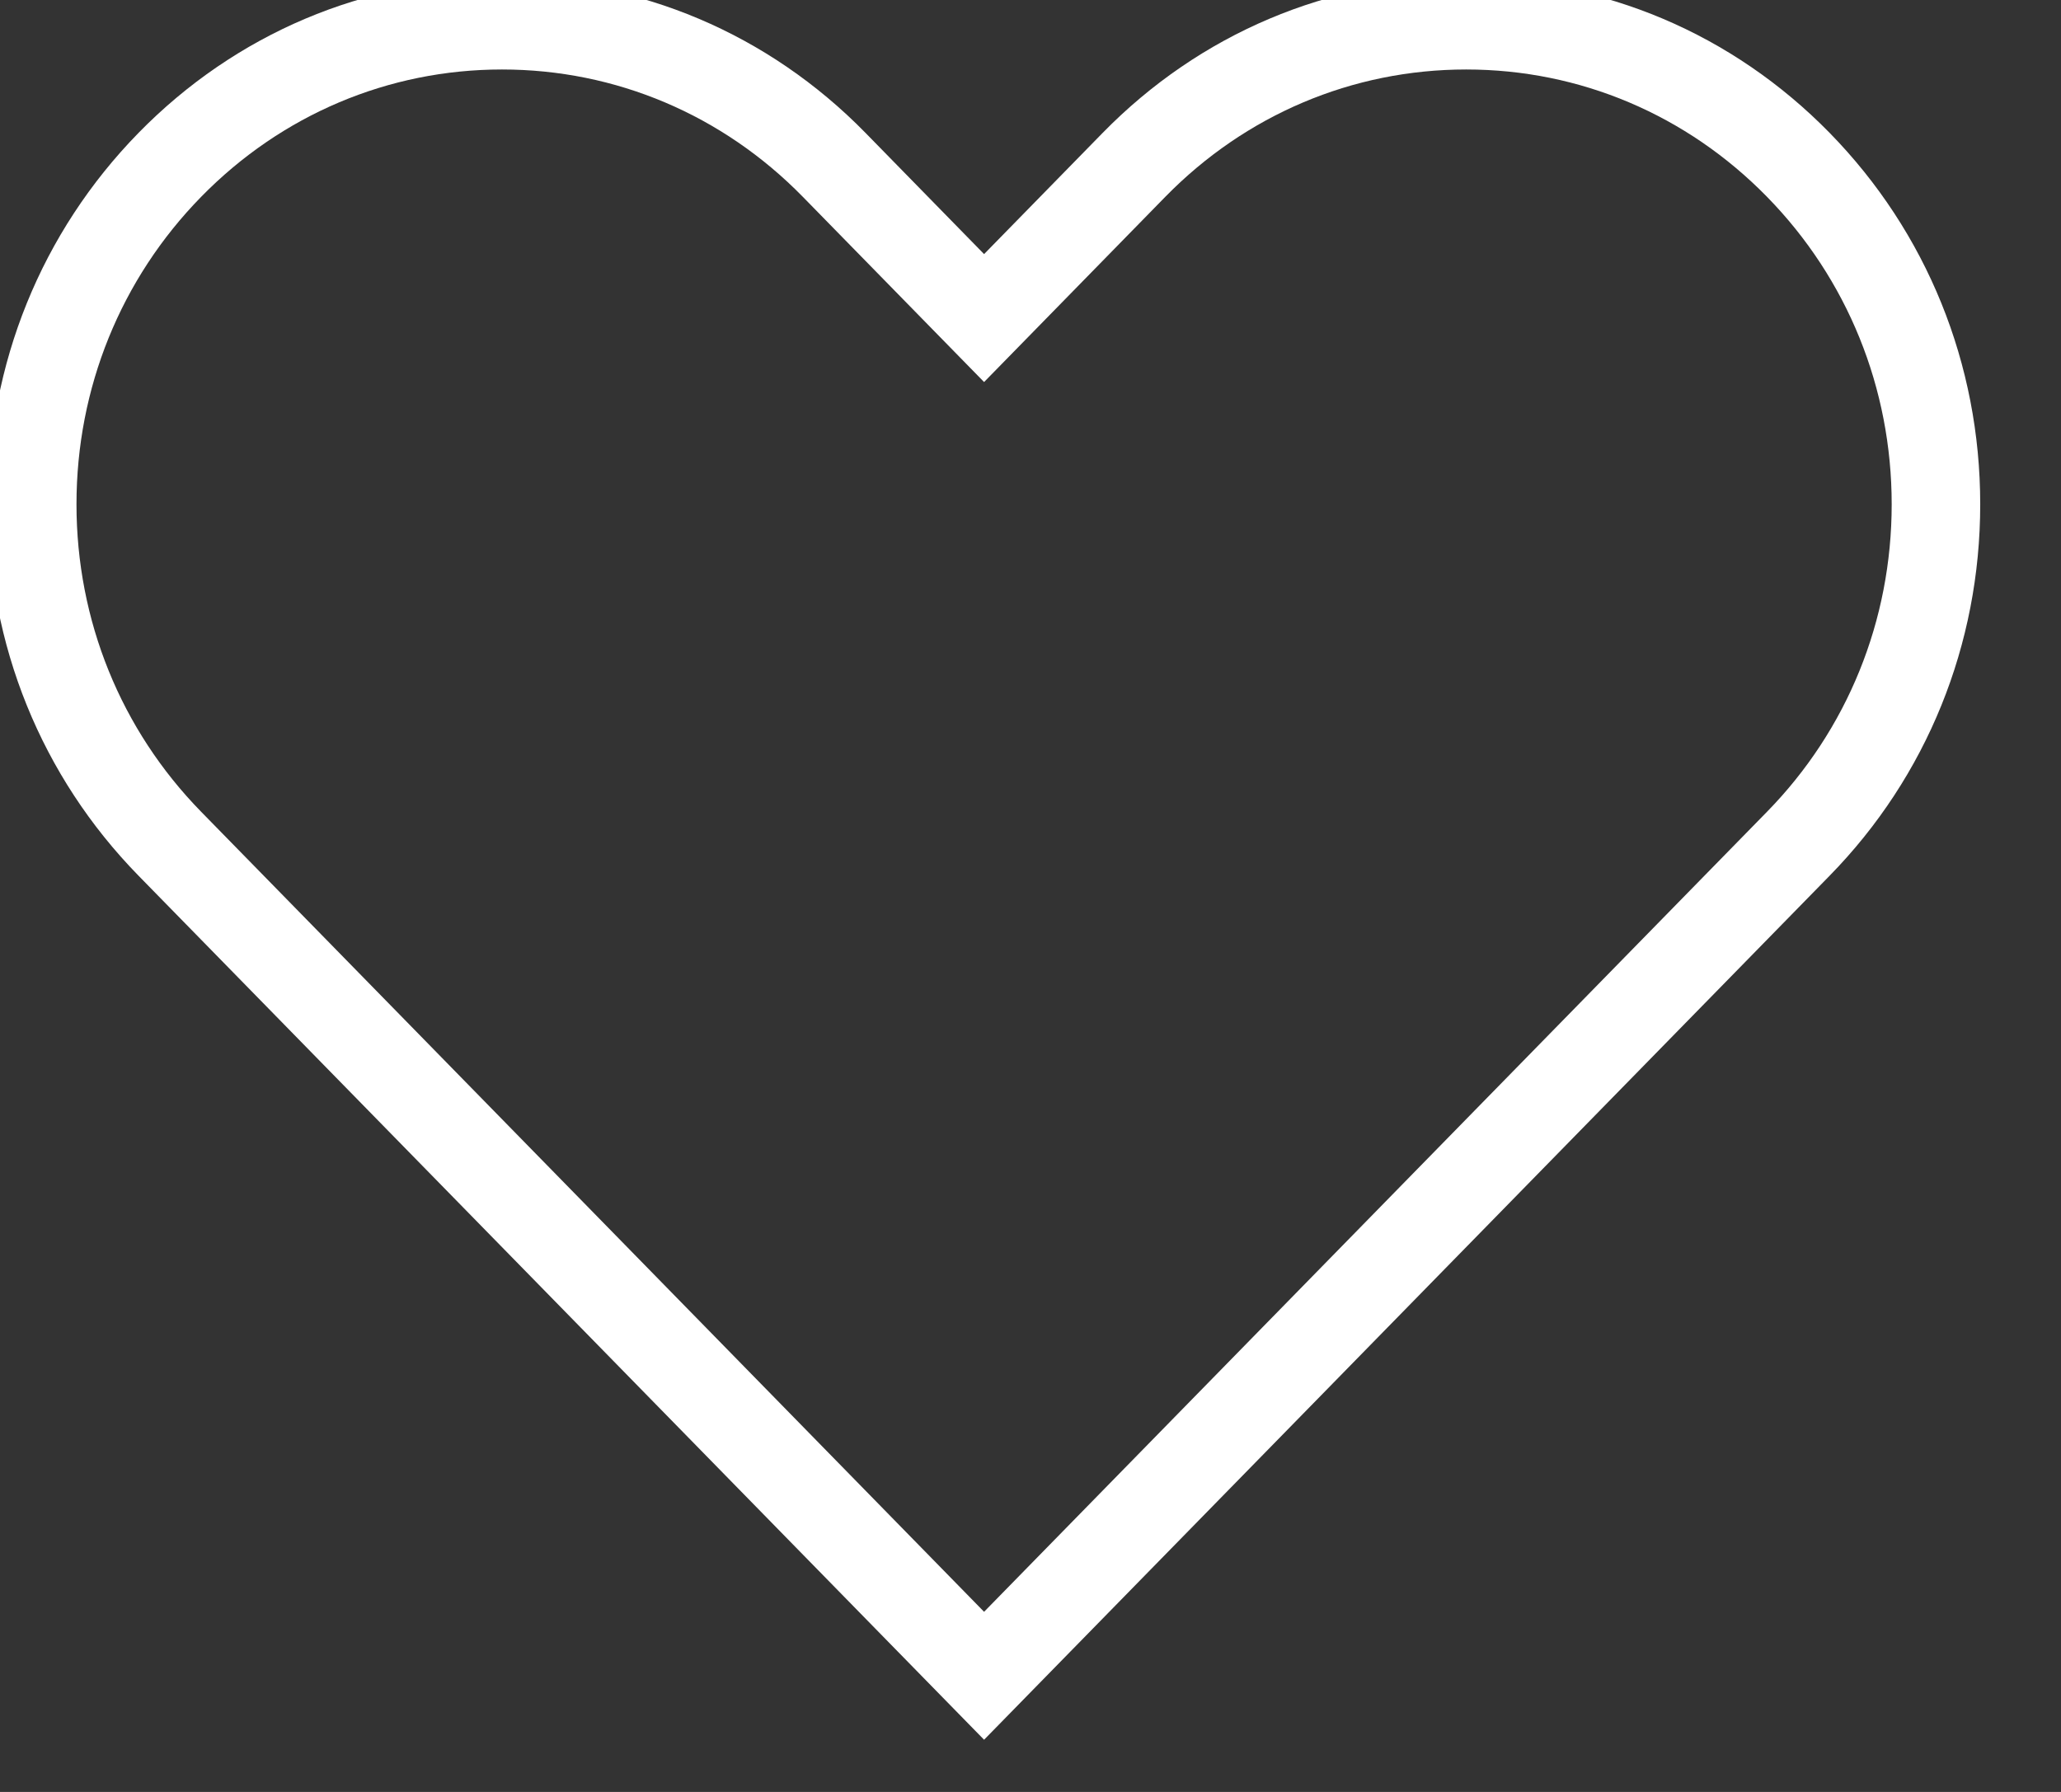 <svg width="46" height="40" viewBox="0 0 46 40" fill="none" xmlns="http://www.w3.org/2000/svg" xmlns:xlink="http://www.w3.org/1999/xlink">
<rect x="0" y="0" width="46" height="40" fill="#333333" stroke="none"/>
<path d="M21.964,38.835L3.092,19.548C0.925,17.333 -0.269,14.389 -0.269,11.257C-0.269,8.125 0.925,5.181 3.092,2.966C5.259,0.752 8.14,-0.468 11.204,-0.468C14.269,-0.468 17.15,0.752 19.317,2.966L21.964,5.672L24.611,2.966C26.778,0.752 29.66,-0.468 32.724,-0.468C35.788,-0.468 38.669,0.752 40.836,2.966C43.004,5.181 44.197,8.125 44.197,11.257C44.197,14.389 43.004,17.333 40.836,19.548L21.964,38.835ZM11.204,1.551C8.668,1.551 6.283,2.561 4.489,4.394C2.695,6.227 1.707,8.665 1.707,11.257C1.707,13.849 2.696,16.287 4.489,18.12L21.964,35.979L39.439,18.12C41.233,16.287 42.221,13.849 42.221,11.257C42.221,8.665 41.233,6.227 39.439,4.394C37.645,2.561 35.261,1.551 32.724,1.551C30.187,1.551 27.802,2.561 26.008,4.394L21.964,8.528L17.919,4.394C16.126,2.561 13.741,1.551 11.204,1.551Z" fill="#FFFFFF"/>
</svg>
